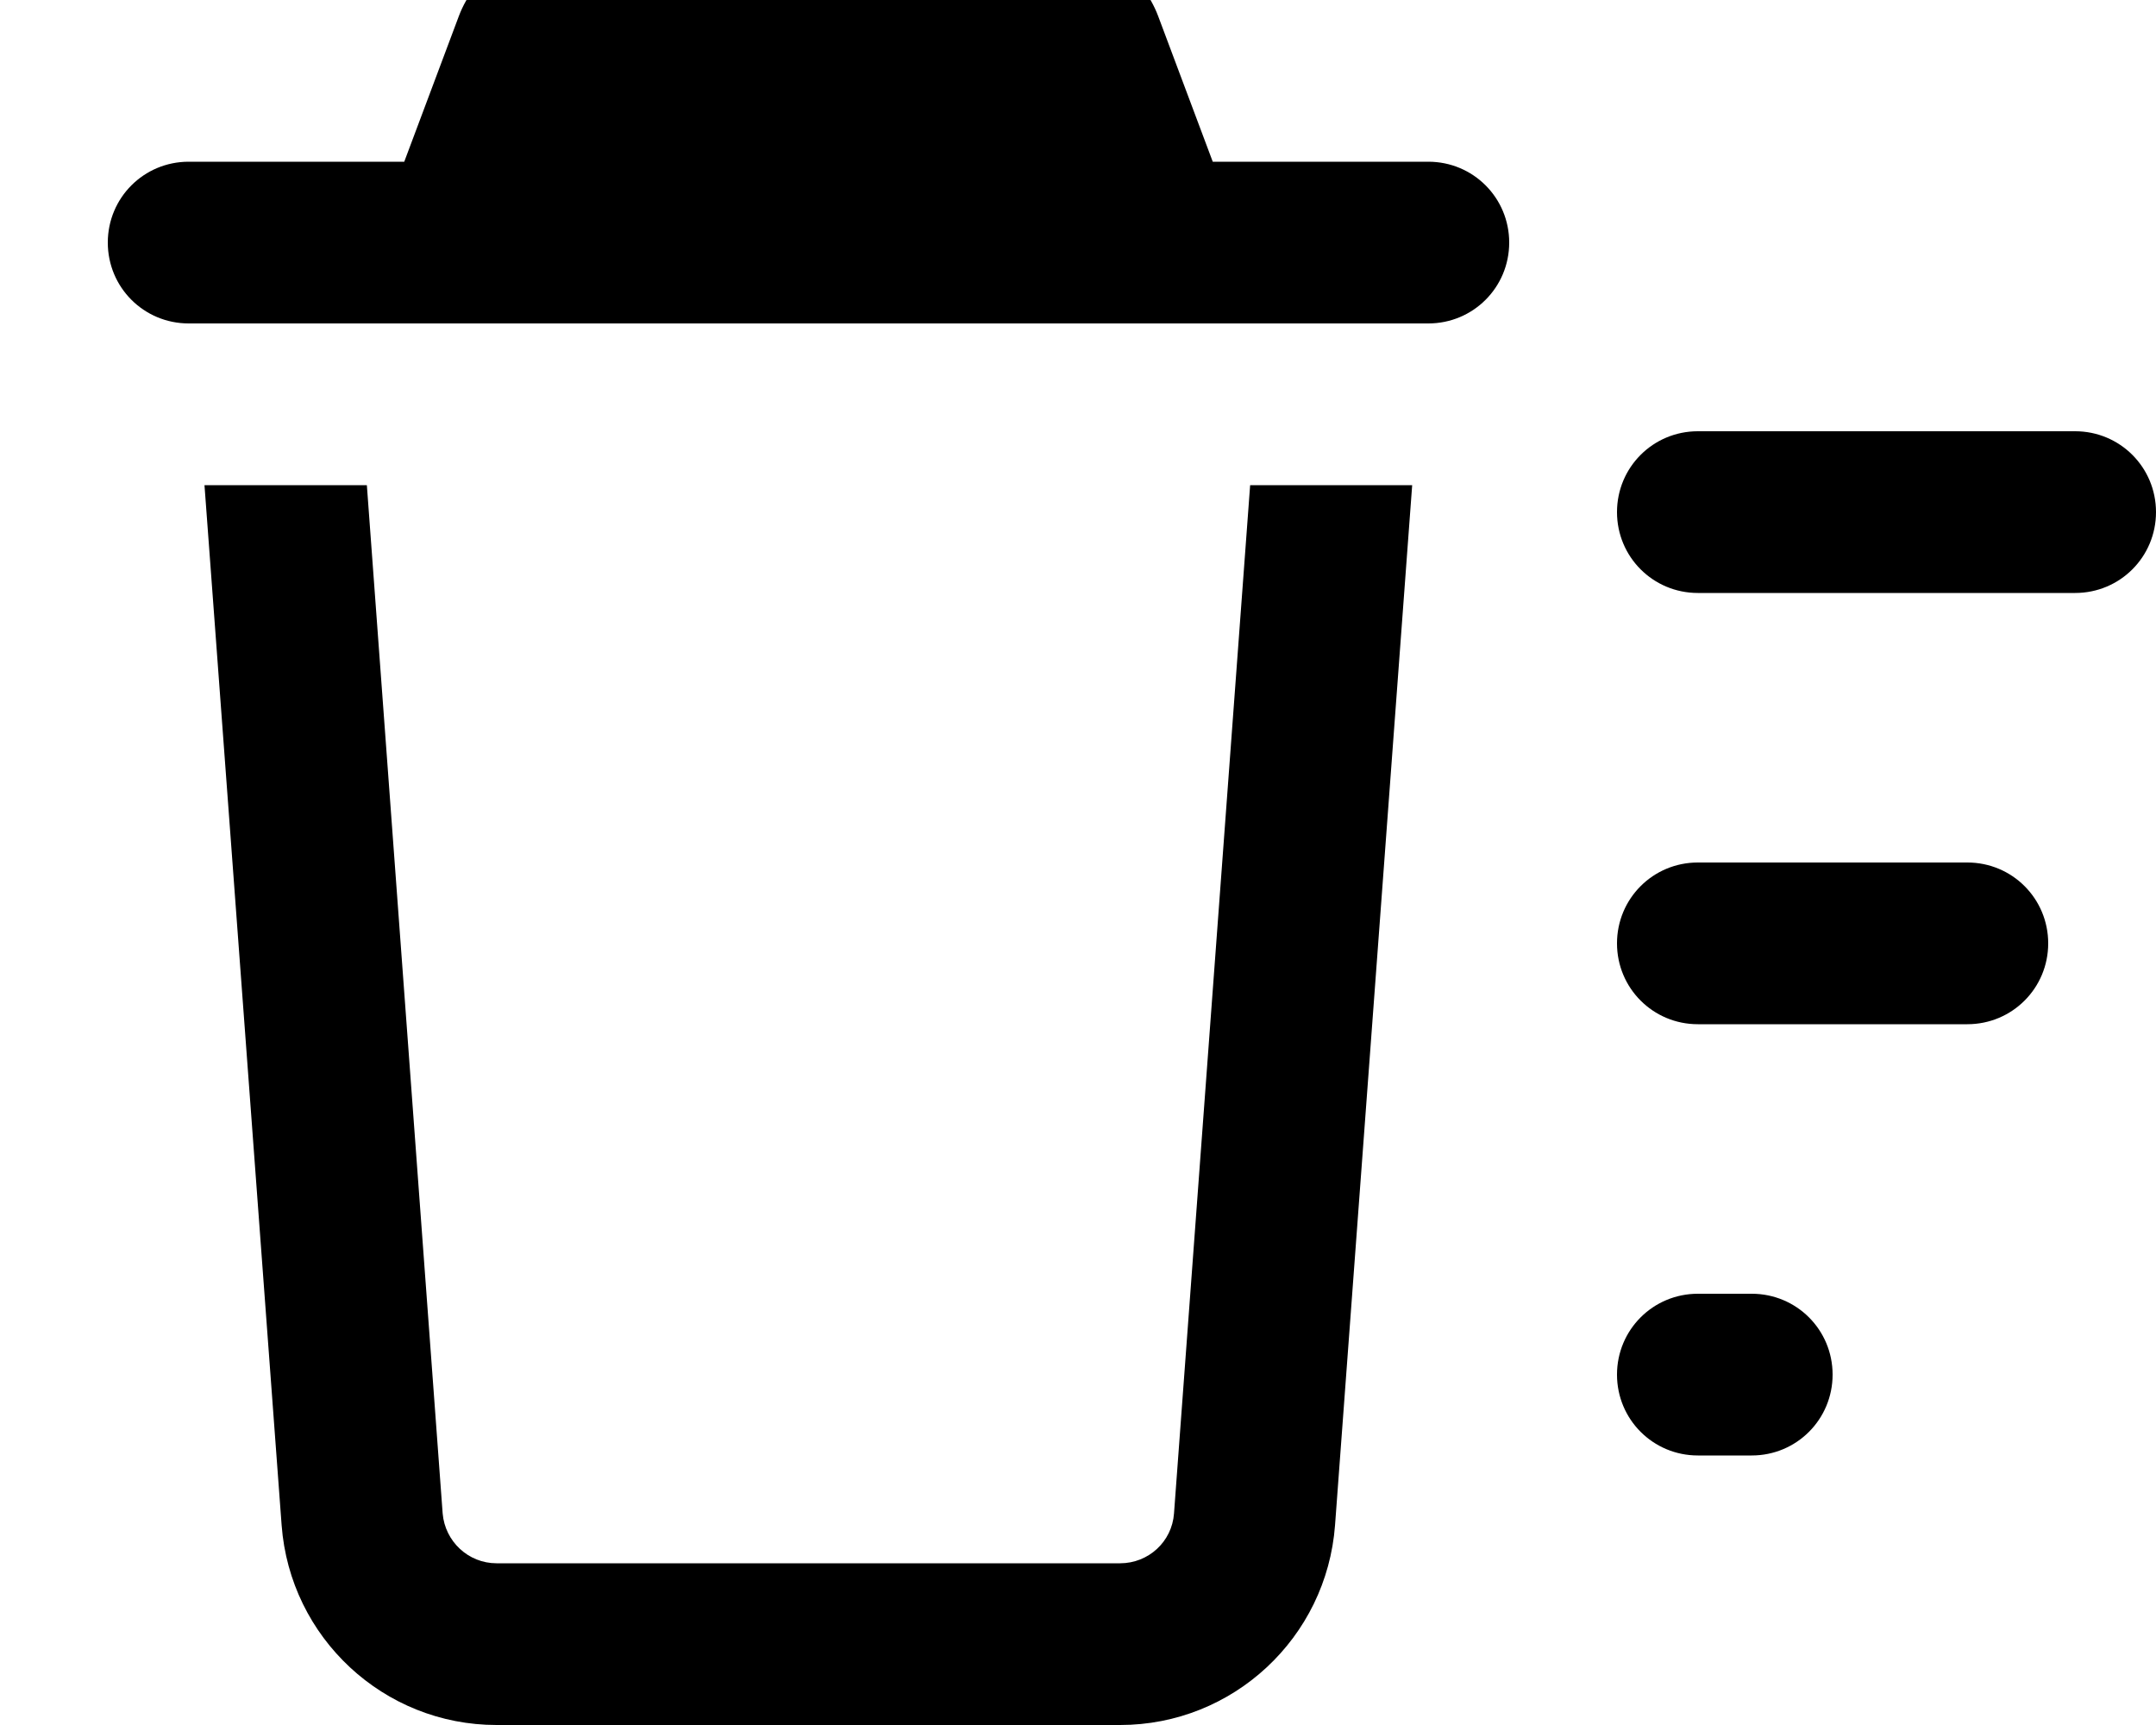 <svg xmlns="http://www.w3.org/2000/svg" viewBox="0 0 640 512"><!--! Font Awesome Pro 7.0.0 by @fontawesome - https://fontawesome.com License - https://fontawesome.com/license (Commercial License) Copyright 2025 Fonticons, Inc. --><path fill="currentColor" d="M166.2-16c-13.3 0-25.3 8.3-30 20.8L120 48 56 48C42.7 48 32 58.7 32 72S42.7 96 56 96l368 0c13.3 0 24-10.7 24-24s-10.7-24-24-24l-64 0-16.2-43.2C339.1-7.7 327.2-16 313.8-16L166.2-16zM60.7 144L83.6 452.7c2.5 33.4 30.3 59.3 63.8 59.3l185.1 0c33.5 0 61.3-25.9 63.8-59.3l22.9-308.7-48.1 0-22.6 305.2c-.6 8.4-7.6 14.8-16 14.8l-185.1 0c-8.4 0-15.3-6.5-16-14.8L108.9 144 60.7 144zM504 128c-13.3 0-24 10.7-24 24s10.7 24 24 24l112 0c13.3 0 24-10.7 24-24s-10.7-24-24-24l-112 0zm0 128c-13.3 0-24 10.7-24 24s10.7 24 24 24l80 0c13.3 0 24-10.7 24-24s-10.7-24-24-24l-80 0zM480 408c0 13.3 10.7 24 24 24l16 0c13.3 0 24-10.7 24-24s-10.7-24-24-24l-16 0c-13.3 0-24 10.7-24 24z"/></svg>